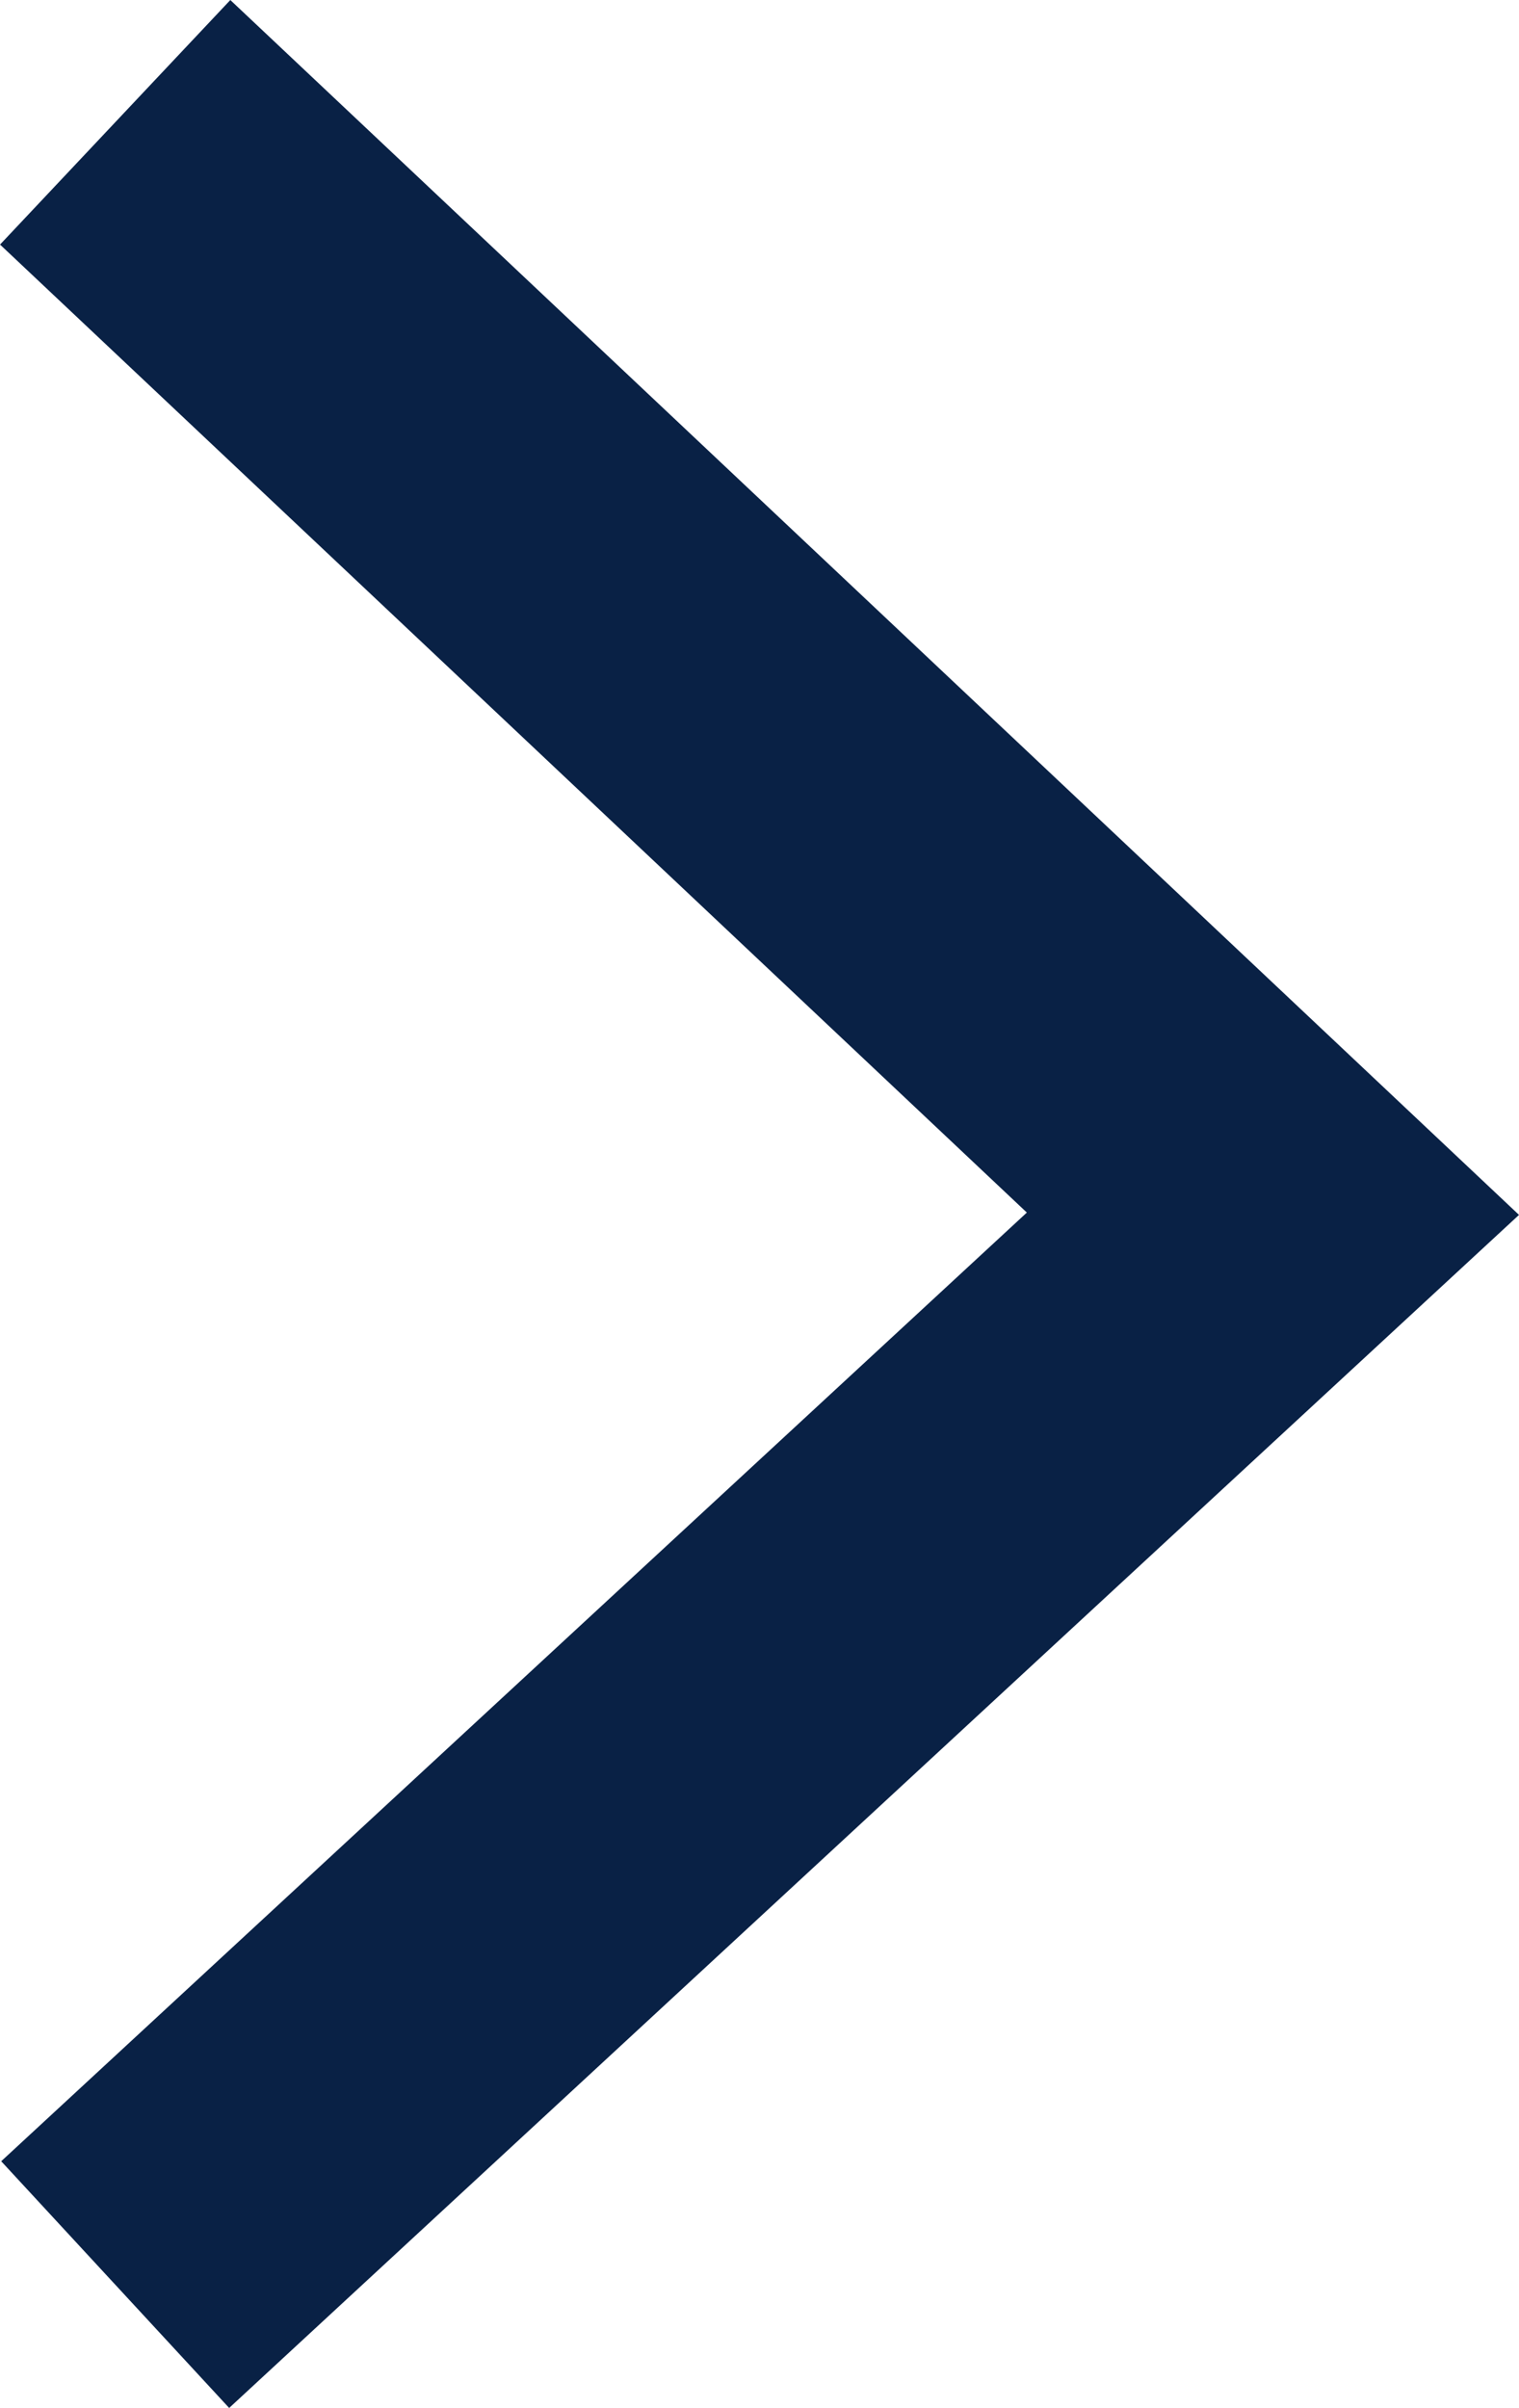 <svg xmlns="http://www.w3.org/2000/svg" width="22.617" height="35.833" viewBox="0 0 22.617 35.833">
  <path id="Path_7990" data-name="Path 7990" d="M2939.968,2929.115l17.238,16.242-17.238,15.936" transform="translate(-2938.253 -2927.295)" fill="none" stroke="#092145" stroke-width="5"/>
</svg>
